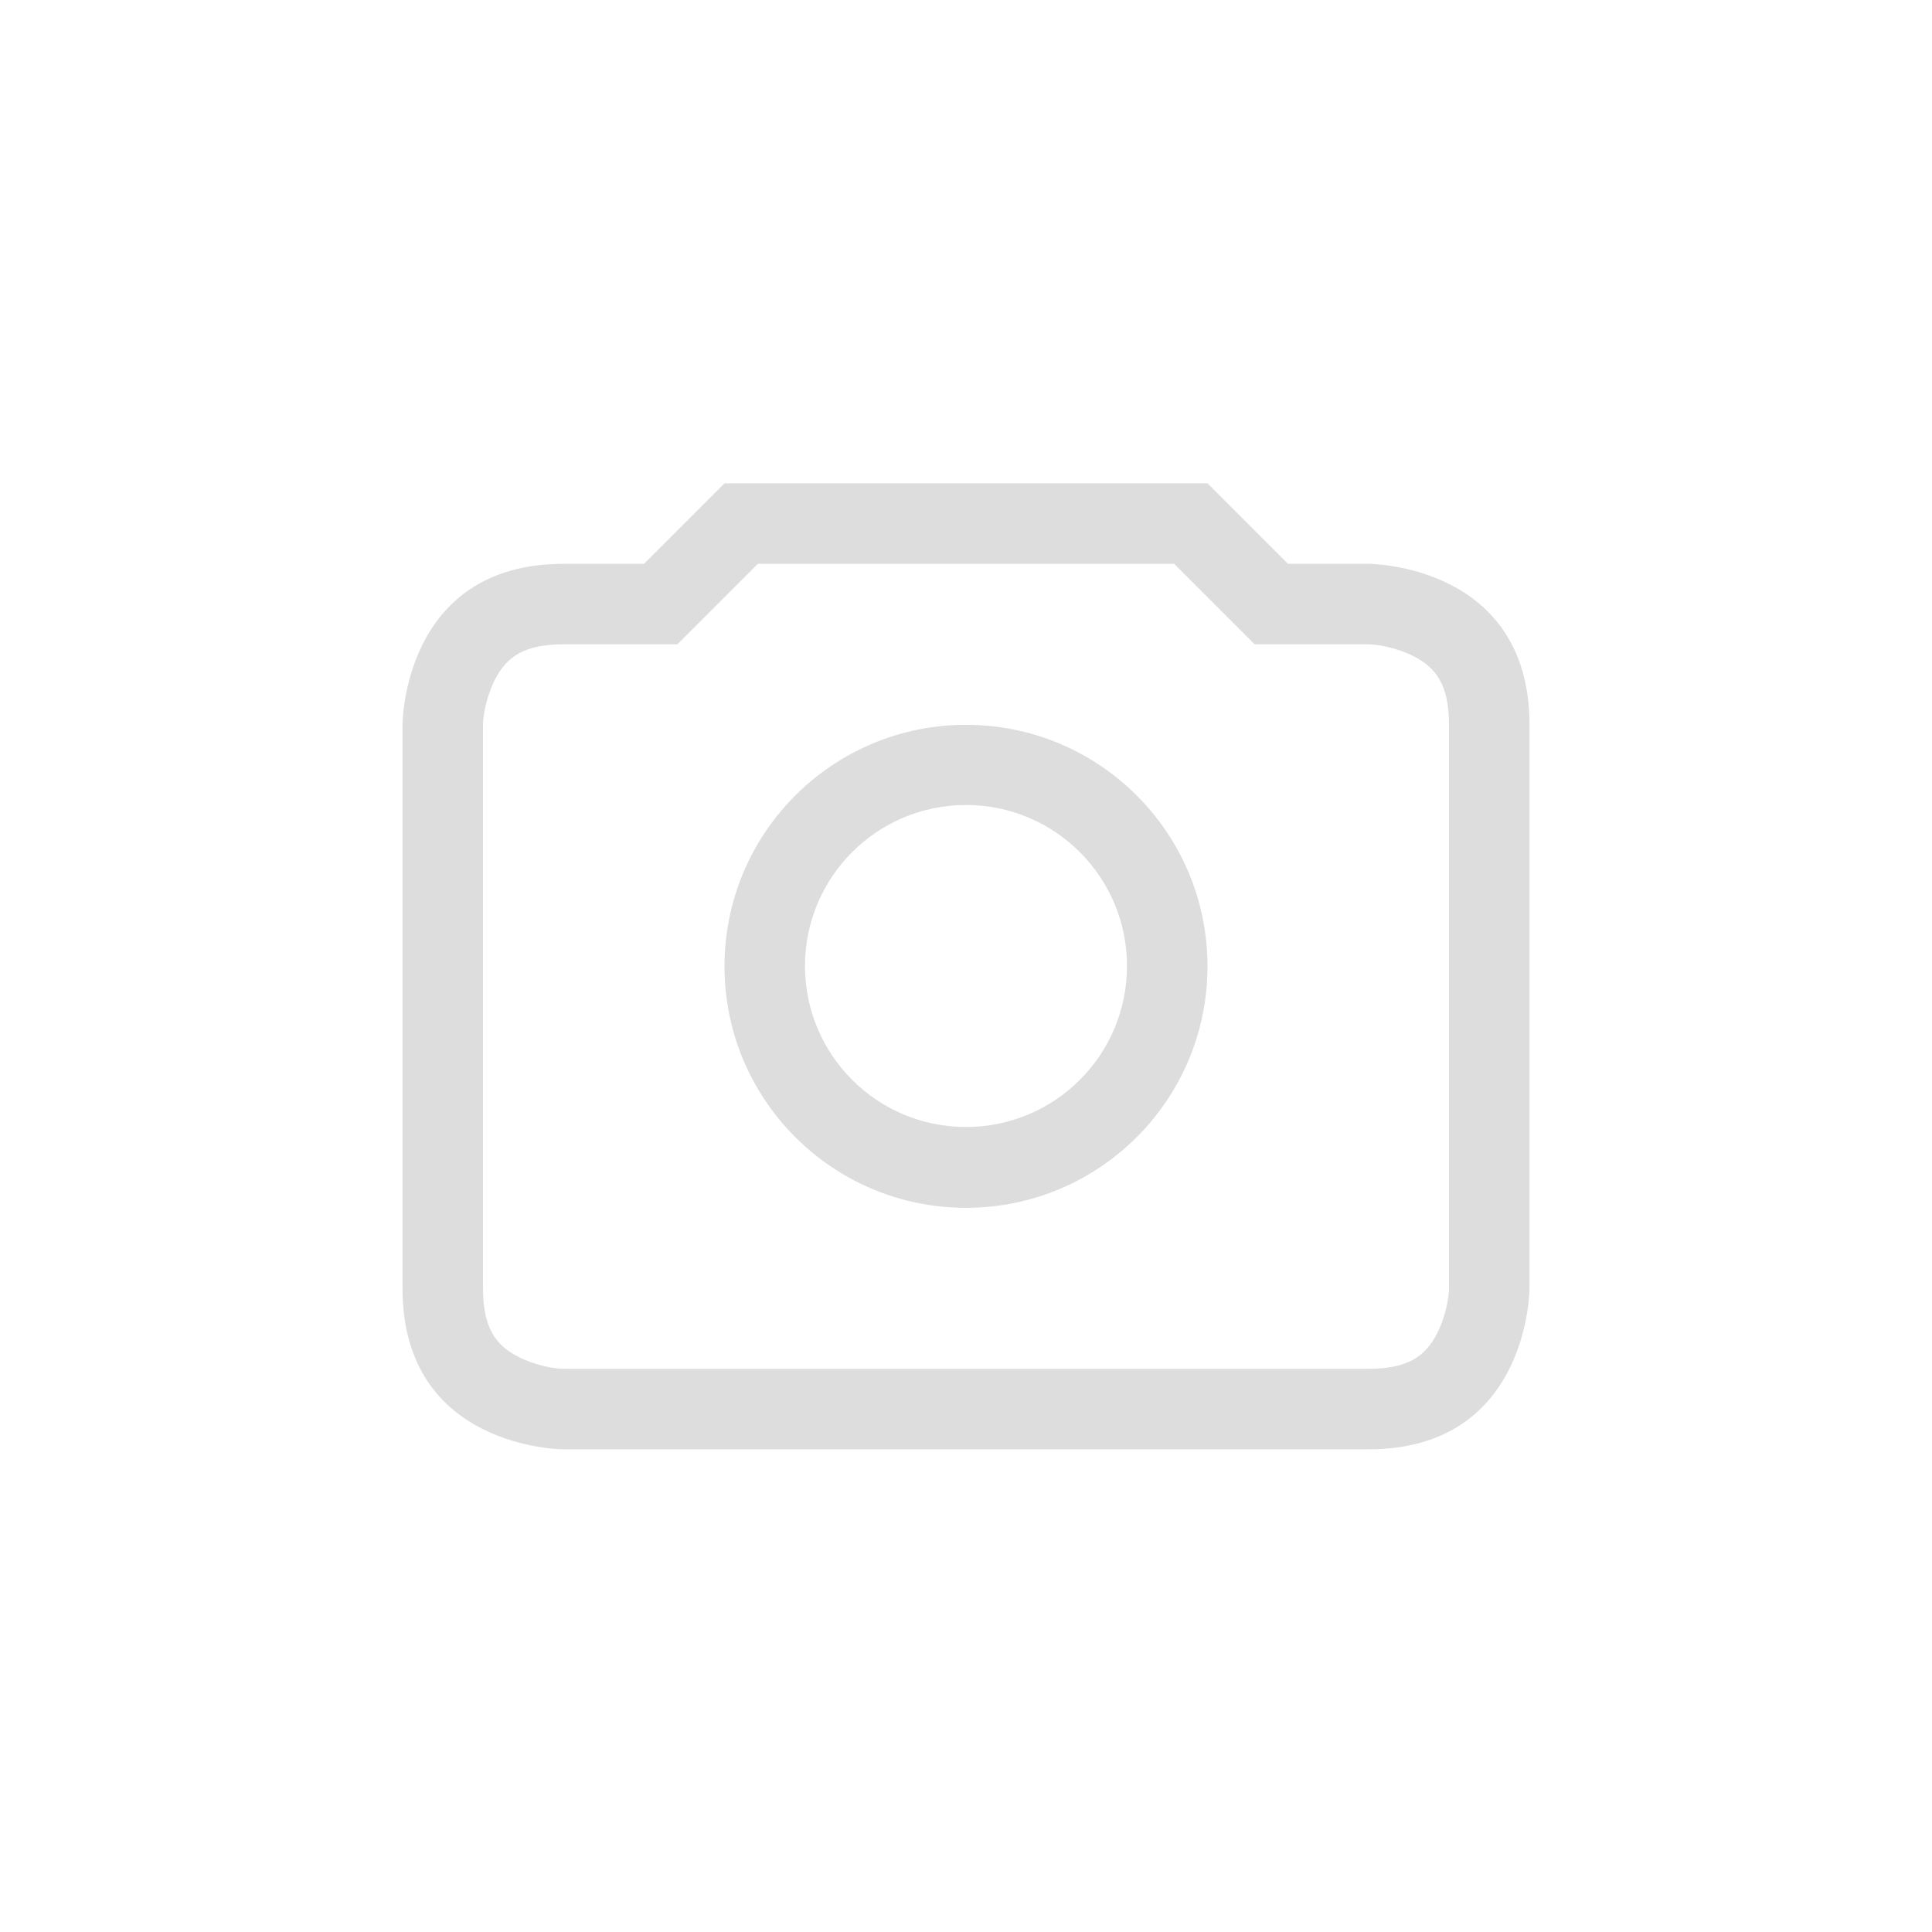 <?xml version="1.0" encoding="UTF-8"?>
<svg width="24px" height="24px" viewBox="0 0 24 24" version="1.1" xmlns="http://www.w3.org/2000/svg" xmlns:xlink="http://www.w3.org/1999/xlink">
    <!-- Generator: Sketch 51.3 (57544) - http://www.bohemiancoding.com/sketch -->
    <title>shoot</title>
    <desc>Created with Sketch.</desc>
    <defs></defs>
    <g id="shoot" stroke="none" stroke-width="1" fill="none" fill-rule="evenodd">
        <g id="118" transform="translate(5, 6)" fill="#DDDDDD">
            <path d="M4.414,1.004 L3.414,2.004 L2,2.004 C1.518,2.004 1.293,2.154 1.144,2.451 C1.039,2.662 1,2.895 1,3.004 L1,10.004 C1,10.486 1.15,10.711 1.447,10.859 C1.658,10.965 1.891,11.004 2,11.004 L12,11.004 C12.482,11.004 12.707,10.854 12.856,10.557 C12.961,10.345 13,10.113 13,10.004 L13,3.004 C13,2.522 12.85,2.297 12.553,2.148 C12.342,2.043 12.109,2.004 12,2.004 L10.586,2.004 L9.586,1.004 L4.414,1.004 Z M4,0.004 L10,0.004 L11,1.004 L12,1.004 C12,1.004 14,1.004 14,3.004 L14,10.004 C14,10.004 14,12.004 12,12.004 L2,12.004 C2,12.004 0,12.004 0,10.004 L0,3.004 C0,3.004 0,1.004 2,1.004 L3,1.004 L4,0.004 Z" id="Path"></path>
            <path d="M7,3.004 C8.657,3.004 10,4.347 10,6.004 C10,7.661 8.657,9.004 7,9.004 C5.343,9.004 4,7.661 4,6.004 C4,4.347 5.343,3.004 7,3.004 Z M7,8 C8.105,8 9,7.105 9,6 C9,4.895 8.105,4 7,4 C5.895,4 5,4.895 5,6 C5,7.105 5.895,8 7,8 Z" id="Combined-Shape"></path>
        </g>
    </g>
</svg>